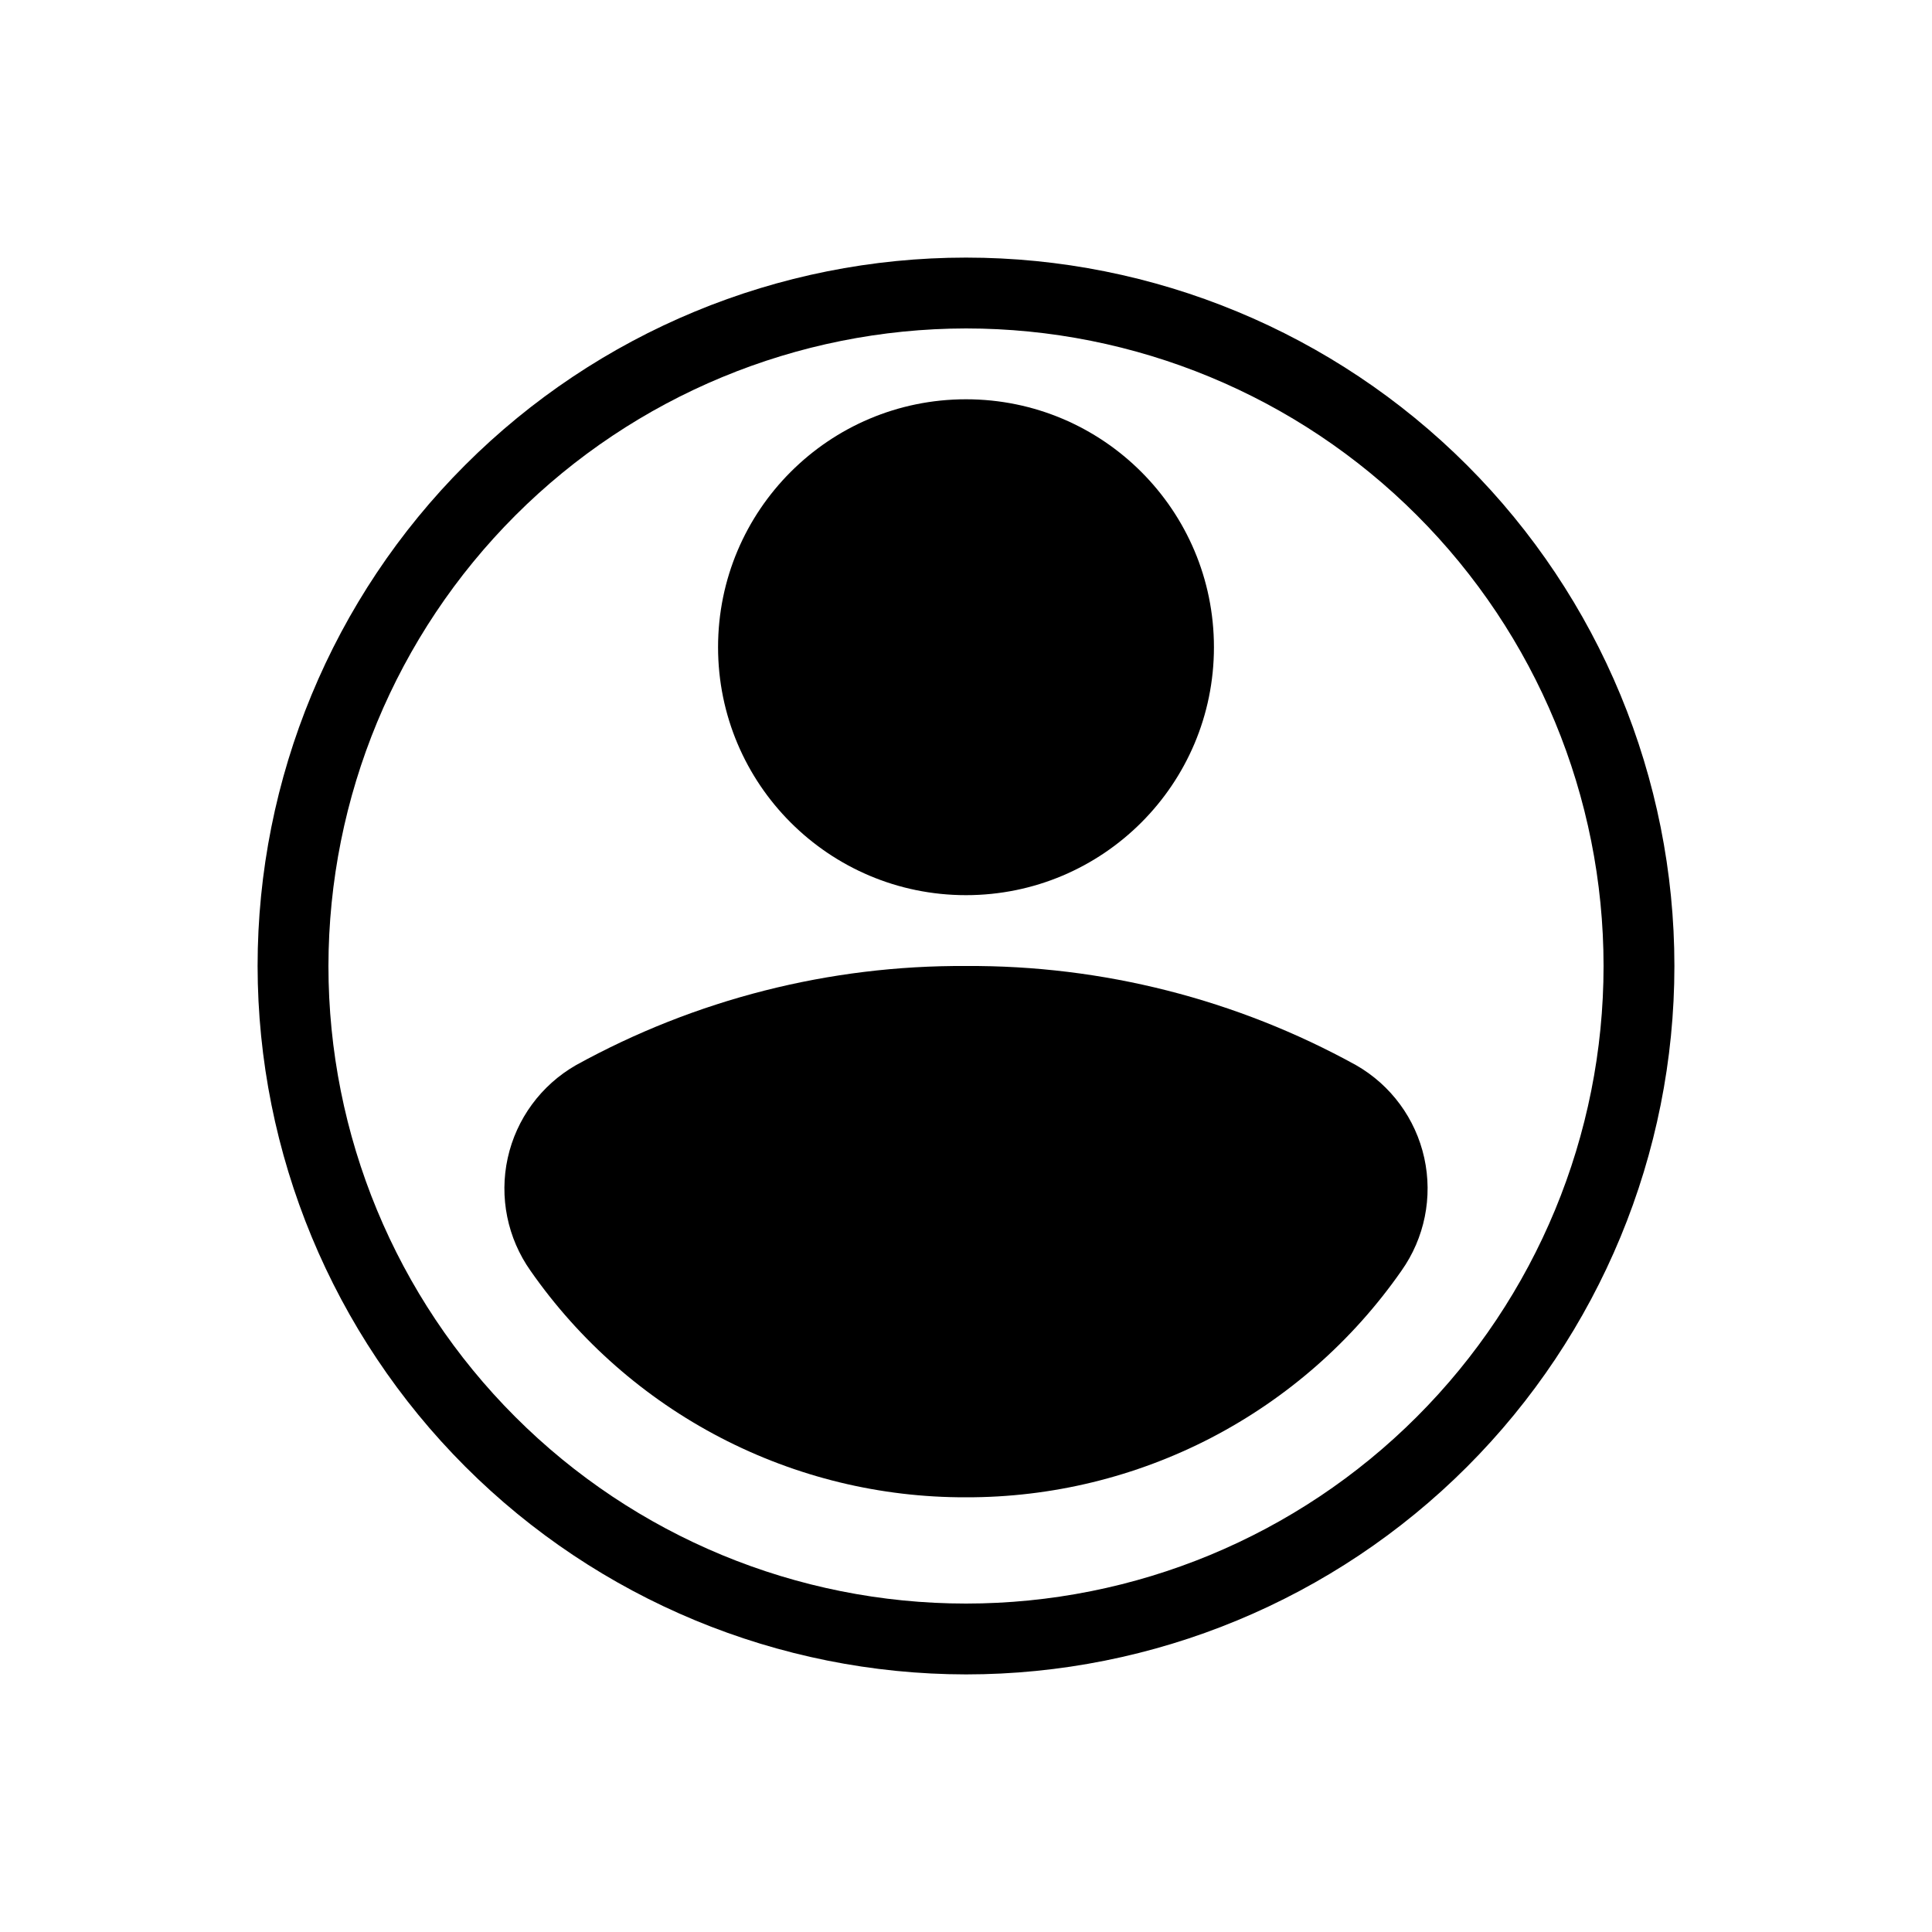 <svg width="24" height="24" viewBox="-3 -3 30 30" fill="none" xmlns="http://www.w3.org/2000/svg">
<path d="M12 23C14.917 23 17.715 21.841 19.778 19.778C21.841 17.715 23 14.917 23 12C23 9.083 21.841 6.285 19.778 4.222C17.715 2.159 14.917 1 12 1C9.083 1 6.285 2.159 4.222 4.222C2.159 6.285 1 9.083 1 12C1.003 14.916 2.163 17.712 4.225 19.774C6.288 21.837 9.084 22.997 12 23L12 23ZM12 2.1C14.626 2.1 17.144 3.143 19 5C20.857 6.856 21.9 9.374 21.9 12C21.9 14.626 20.857 17.144 19 19C17.144 20.857 14.626 21.9 12 21.9C9.374 21.9 6.856 20.857 5 19C3.143 17.144 2.1 14.626 2.1 12C2.103 9.375 3.147 6.859 5.003 5.003C6.859 3.147 9.375 2.103 12 2.1Z" fill="currentColor"/>
<path d="M15.85 7.05C15.85 9.176 14.126 10.9 12 10.9C9.874 10.9 8.15 9.176 8.15 7.05C8.15 4.924 9.874 3.2 12 3.2C14.126 3.2 15.85 4.924 15.85 7.05Z" fill="currentColor"/>
<path d="M12 20.25C13.327 20.253 14.635 19.935 15.813 19.323C16.99 18.71 18.002 17.822 18.761 16.733C19.121 16.225 19.25 15.589 19.116 14.98C18.982 14.372 18.598 13.849 18.057 13.54C16.203 12.517 14.117 11.987 12 12C9.883 11.987 7.797 12.517 5.943 13.54C5.403 13.85 5.018 14.373 4.884 14.981C4.75 15.589 4.879 16.226 5.239 16.734C5.998 17.822 7.01 18.711 8.187 19.323C9.365 19.936 10.673 20.254 12 20.25H12Z" fill="currentColor"/>
</svg>
